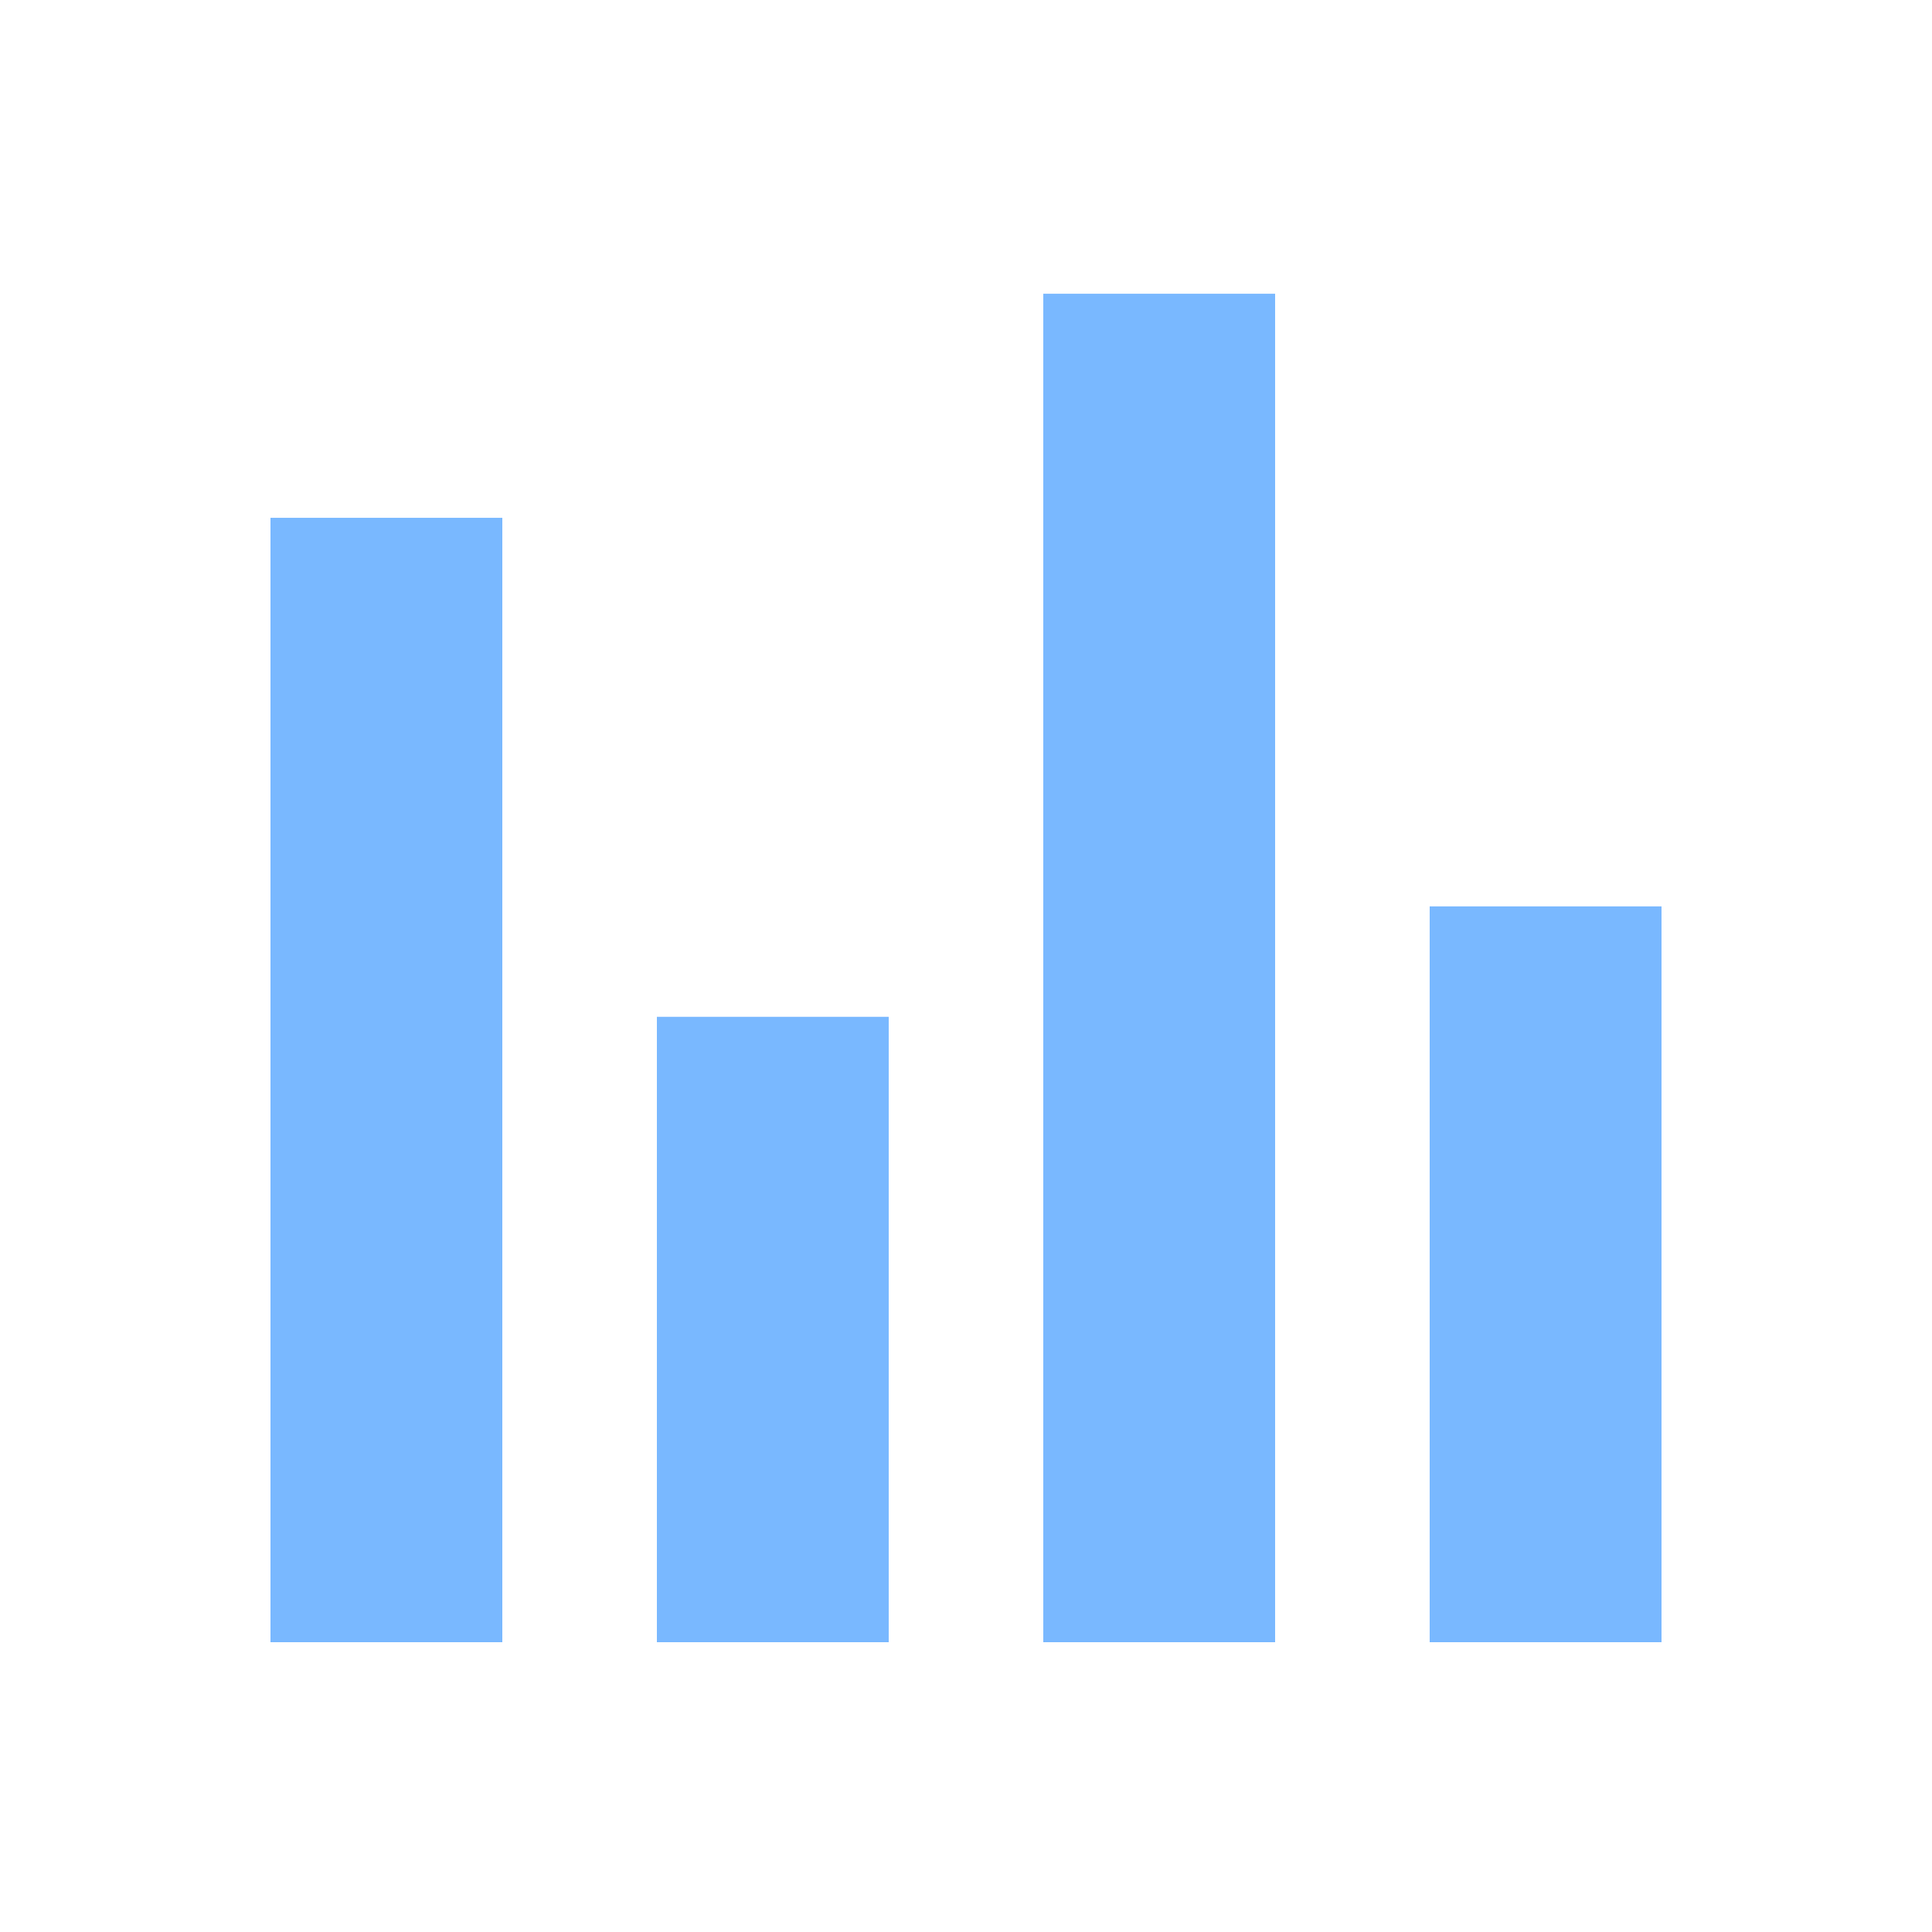 <svg width="80px" height="80px" xmlns="http://www.w3.org/2000/svg" viewBox="0 0 100 100" preserveAspectRatio="xMidYMid" class="lds-bar-chart" style="">
    <g transform="rotate(180 50 50)">
        <rect ng-attr-x="{{config.x1}}" y="15" ng-attr-width="{{config.width}}" height="38.086" fill="#79B8FF" x="14" width="12">
            <animate attributeName="height" calcMode="spline" values="50;70;30;50" keyTimes="0;0.33;0.66;1" dur="1" keySplines="0.5 0 0.5 1;0.5 0 0.5 1;0.5 0 0.5 1" begin="-0.4s" repeatCount="indefinite"/>
        </rect>
        <rect ng-attr-x="{{config.x2}}" y="15" ng-attr-width="{{config.width}}" height="69.796" fill="#79B8FF" x="34" width="12">
            <animate attributeName="height" calcMode="spline" values="50;70;30;50" keyTimes="0;0.33;0.66;1" dur="1" keySplines="0.5 0 0.5 1;0.5 0 0.5 1;0.5 0 0.5 1" begin="-0.2s" repeatCount="indefinite"/>
        </rect>
        <rect ng-attr-x="{{config.x3}}" y="15" ng-attr-width="{{config.width}}" height="32.37" fill="#79B8FF" x="54" width="12">
            <animate attributeName="height" calcMode="spline" values="50;70;30;50" keyTimes="0;0.33;0.66;1" dur="1" keySplines="0.5 0 0.5 1;0.5 0 0.5 1;0.5 0 0.5 1" begin="-0.6s" repeatCount="indefinite"/>
        </rect>
        <rect ng-attr-x="{{config.x4}}" y="15" ng-attr-width="{{config.width}}" height="58.198" fill="#79B8FF" x="74" width="12">
            <animate attributeName="height" calcMode="spline" values="50;70;30;50" keyTimes="0;0.33;0.66;1" dur="1" keySplines="0.5 0 0.5 1;0.5 0 0.5 1;0.5 0 0.5 1" begin="0s" repeatCount="indefinite"/>
        </rect>
    </g>
</svg>
